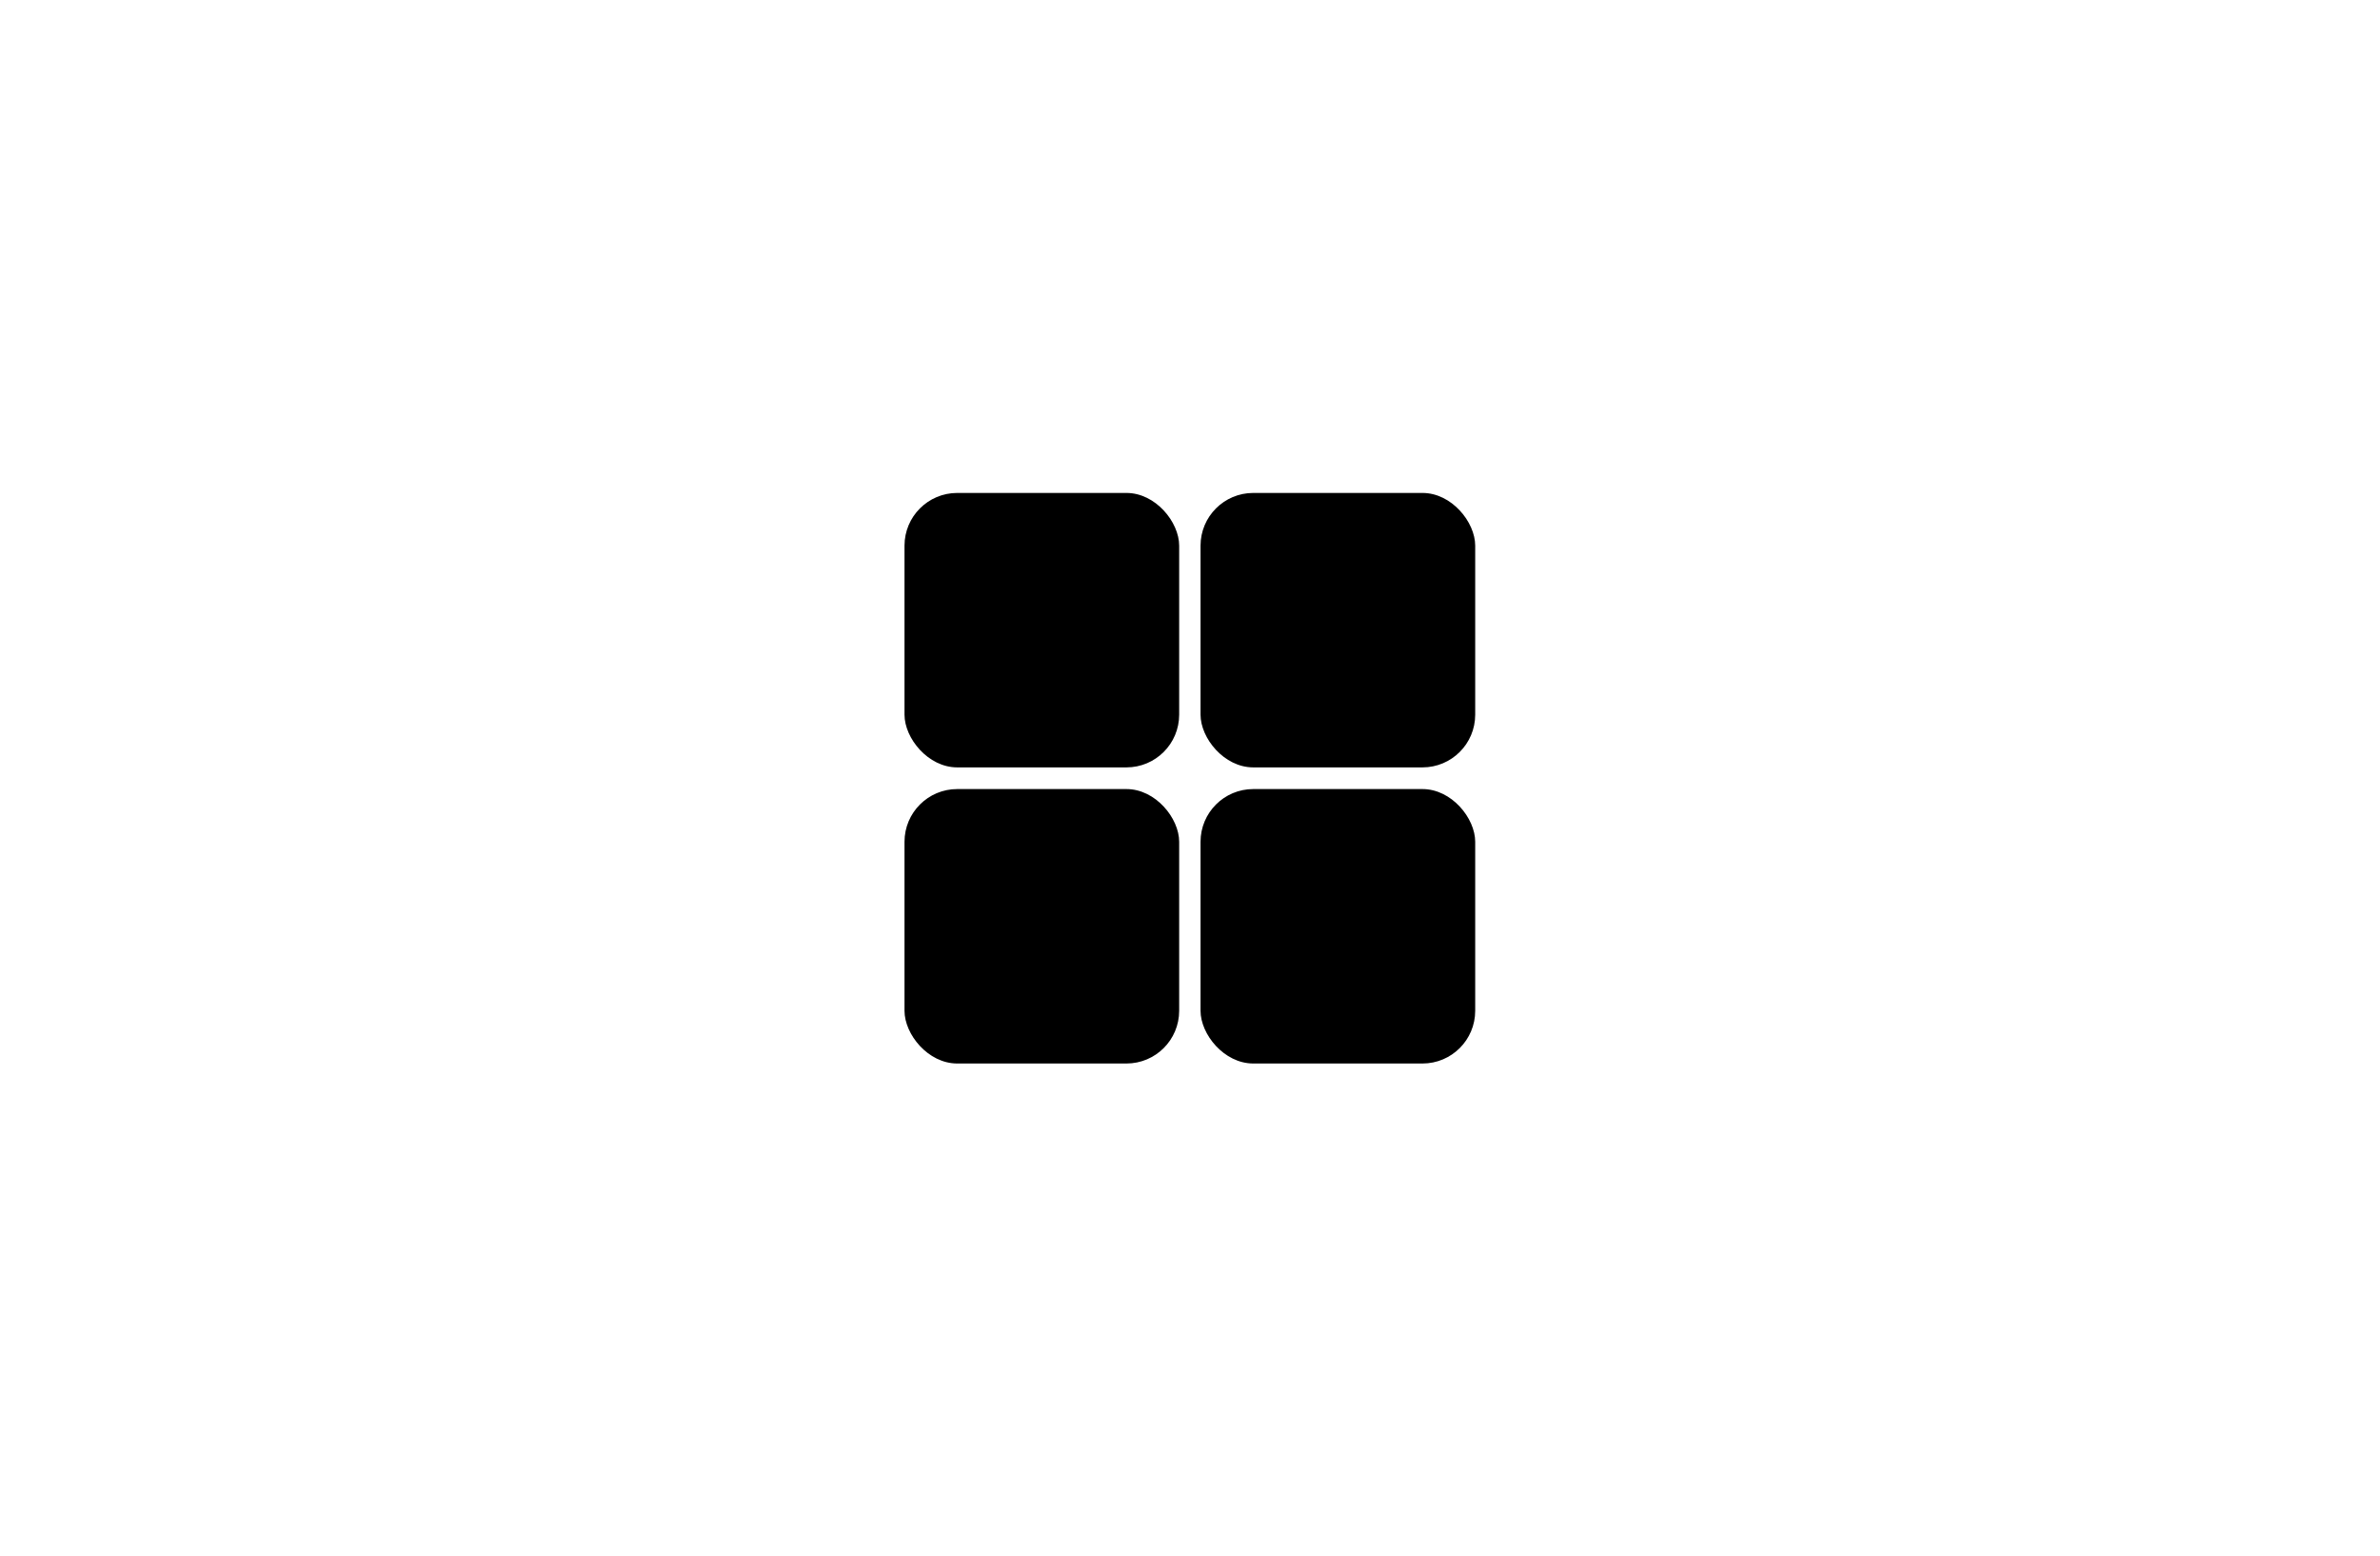 <svg width="8128" height="5313" viewBox="0 0 8128 5313" fill="none" xmlns="http://www.w3.org/2000/svg">
<rect x="3089" y="2694" width="938" height="937" rx="180" fill="black"/>
<rect x="3089" y="1683" width="938" height="937" rx="180" fill="black"/>
<rect x="4100" y="2694" width="938" height="937" rx="180" fill="black"/>
<rect x="4100" y="1683" width="938" height="937" rx="180" fill="black"/>
</svg>
